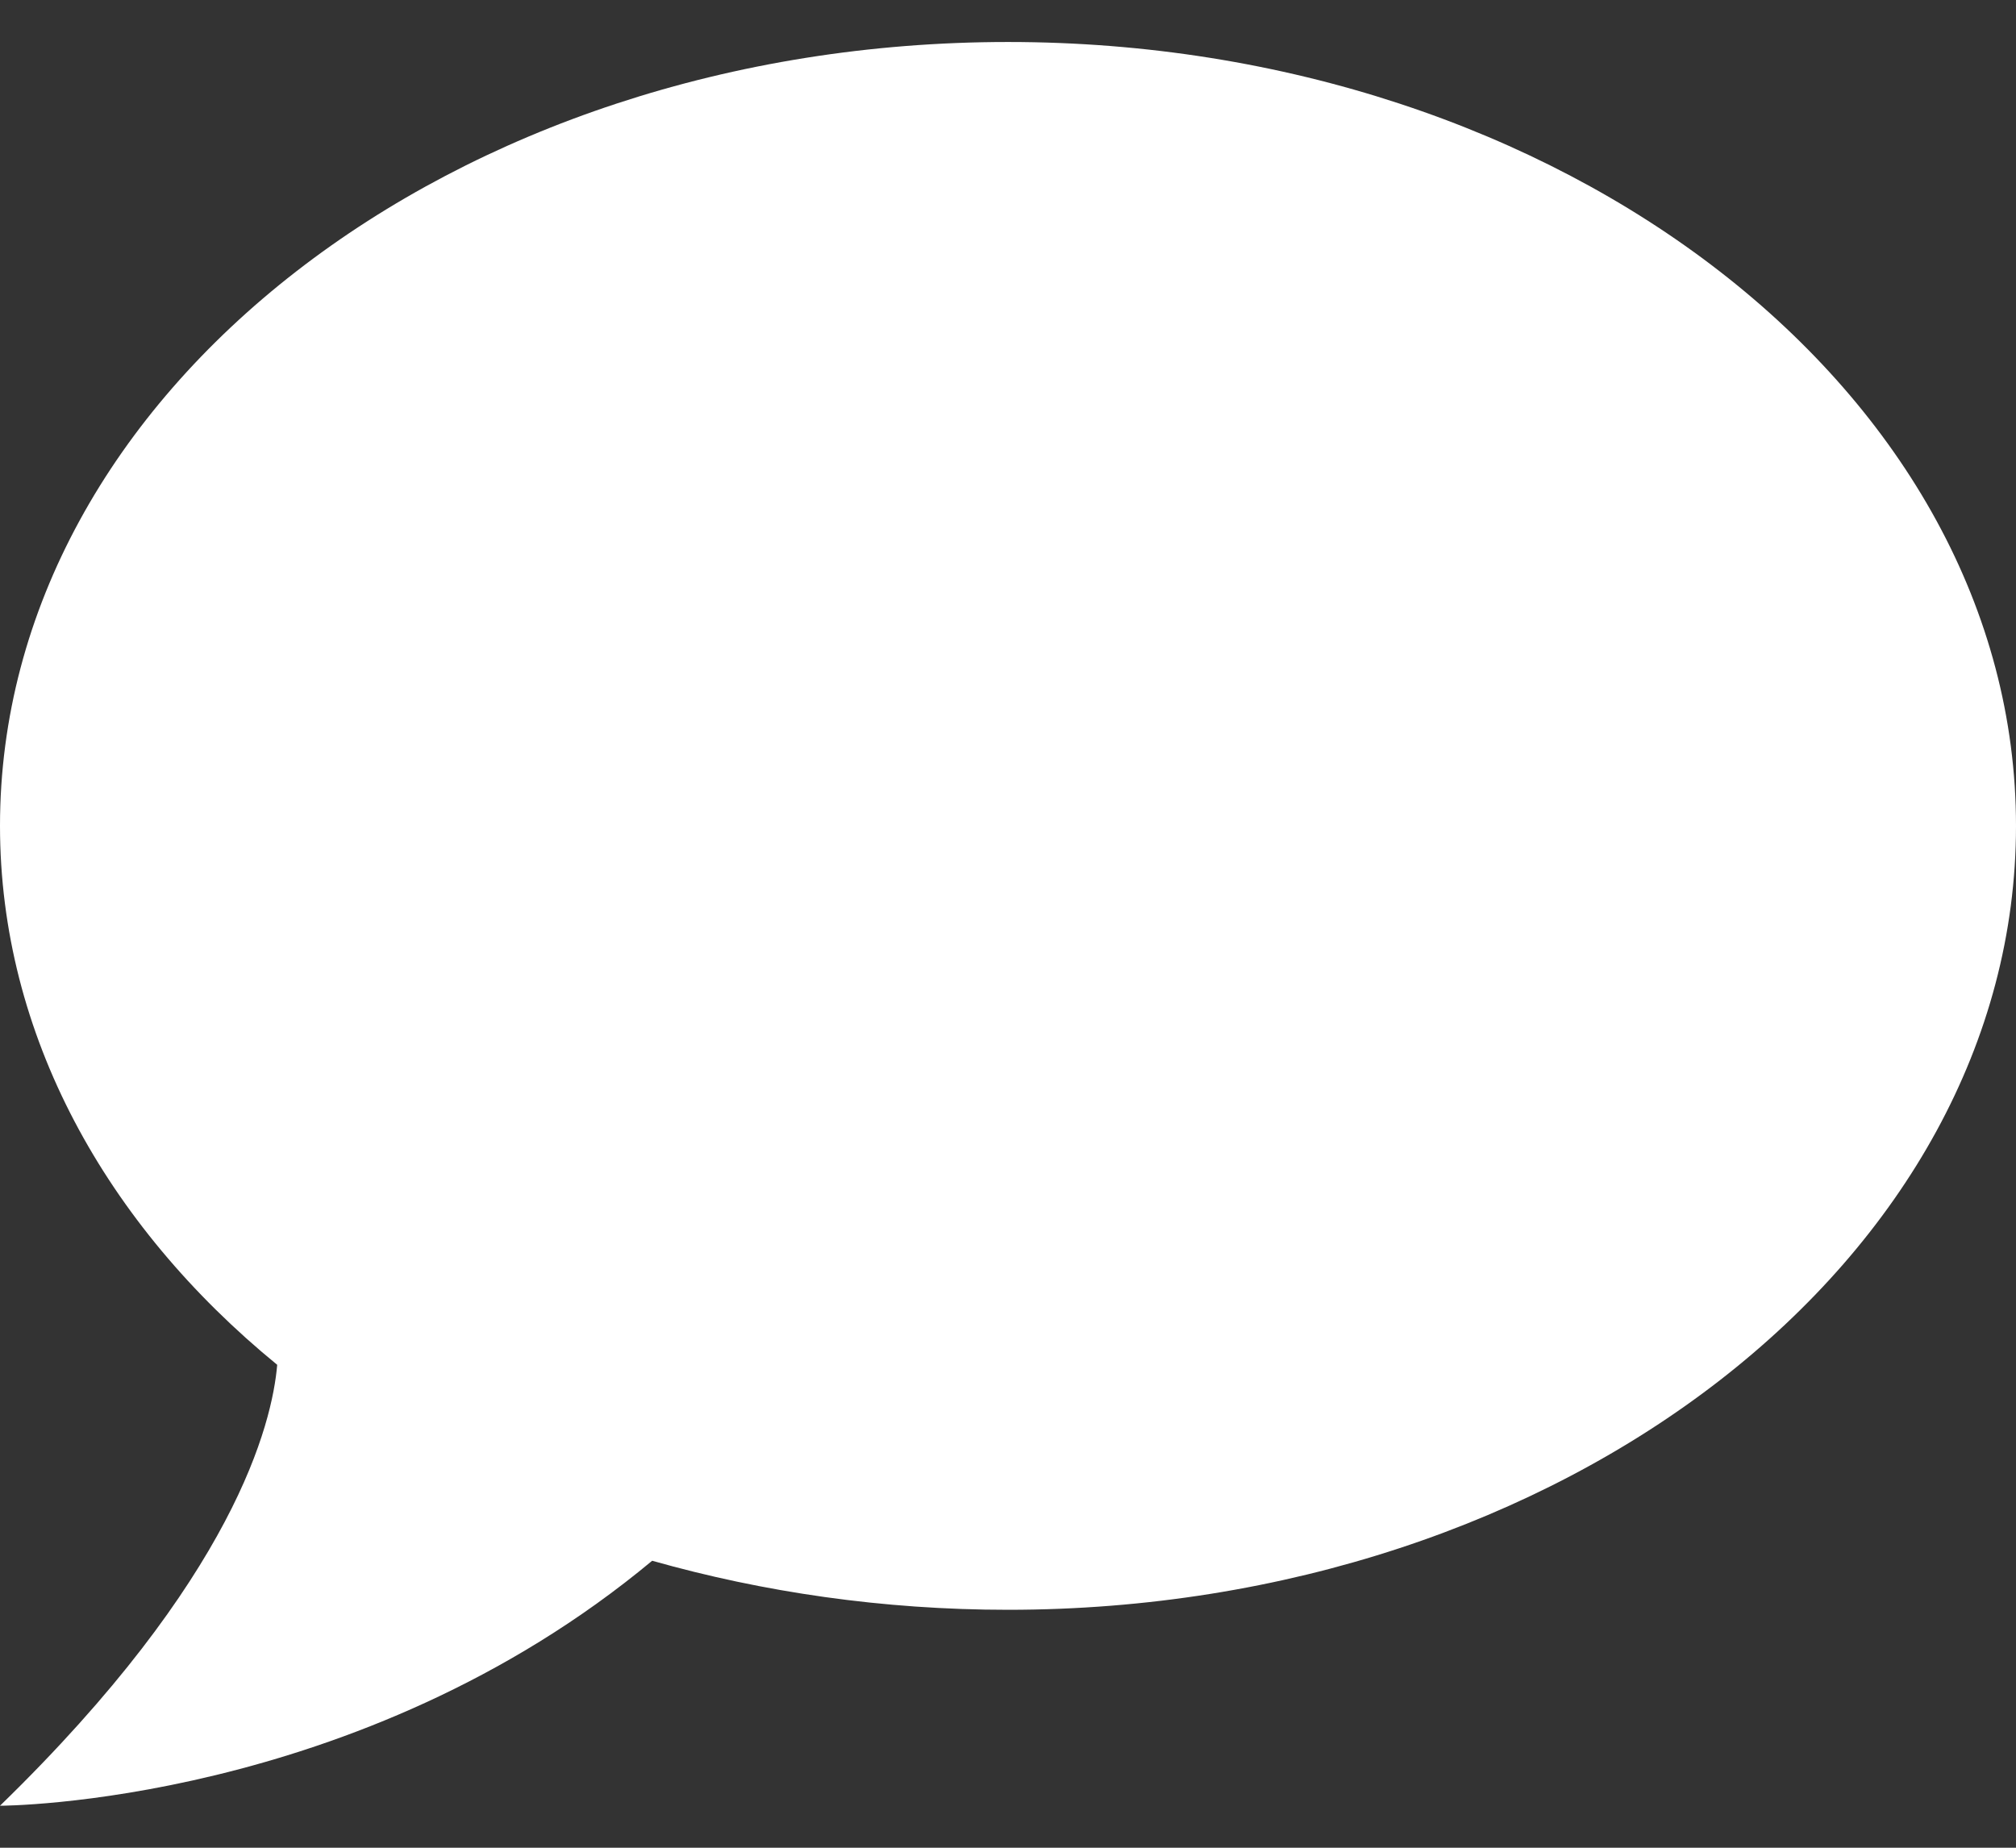 <svg width="24" height="22" viewBox="0 0 24 22" fill="none" xmlns="http://www.w3.org/2000/svg">
<rect x="0" y="0" width="24" height="22" fill="#333333" stroke="none"/>
<path d="M12 0.5C18.6 0.5 24 4.677 24 9.833C24 14.99 18.6 19.167 12 19.167C10.512 19.167 9.084 18.957 7.764 18.583C4.26 21.5 0 21.5 0 21.5C2.796 18.782 3.24 16.95 3.3 16.25C1.26 14.582 0 12.318 0 9.833C0 4.677 5.4 0.5 12 0.5Z" fill="white"/>
</svg>
